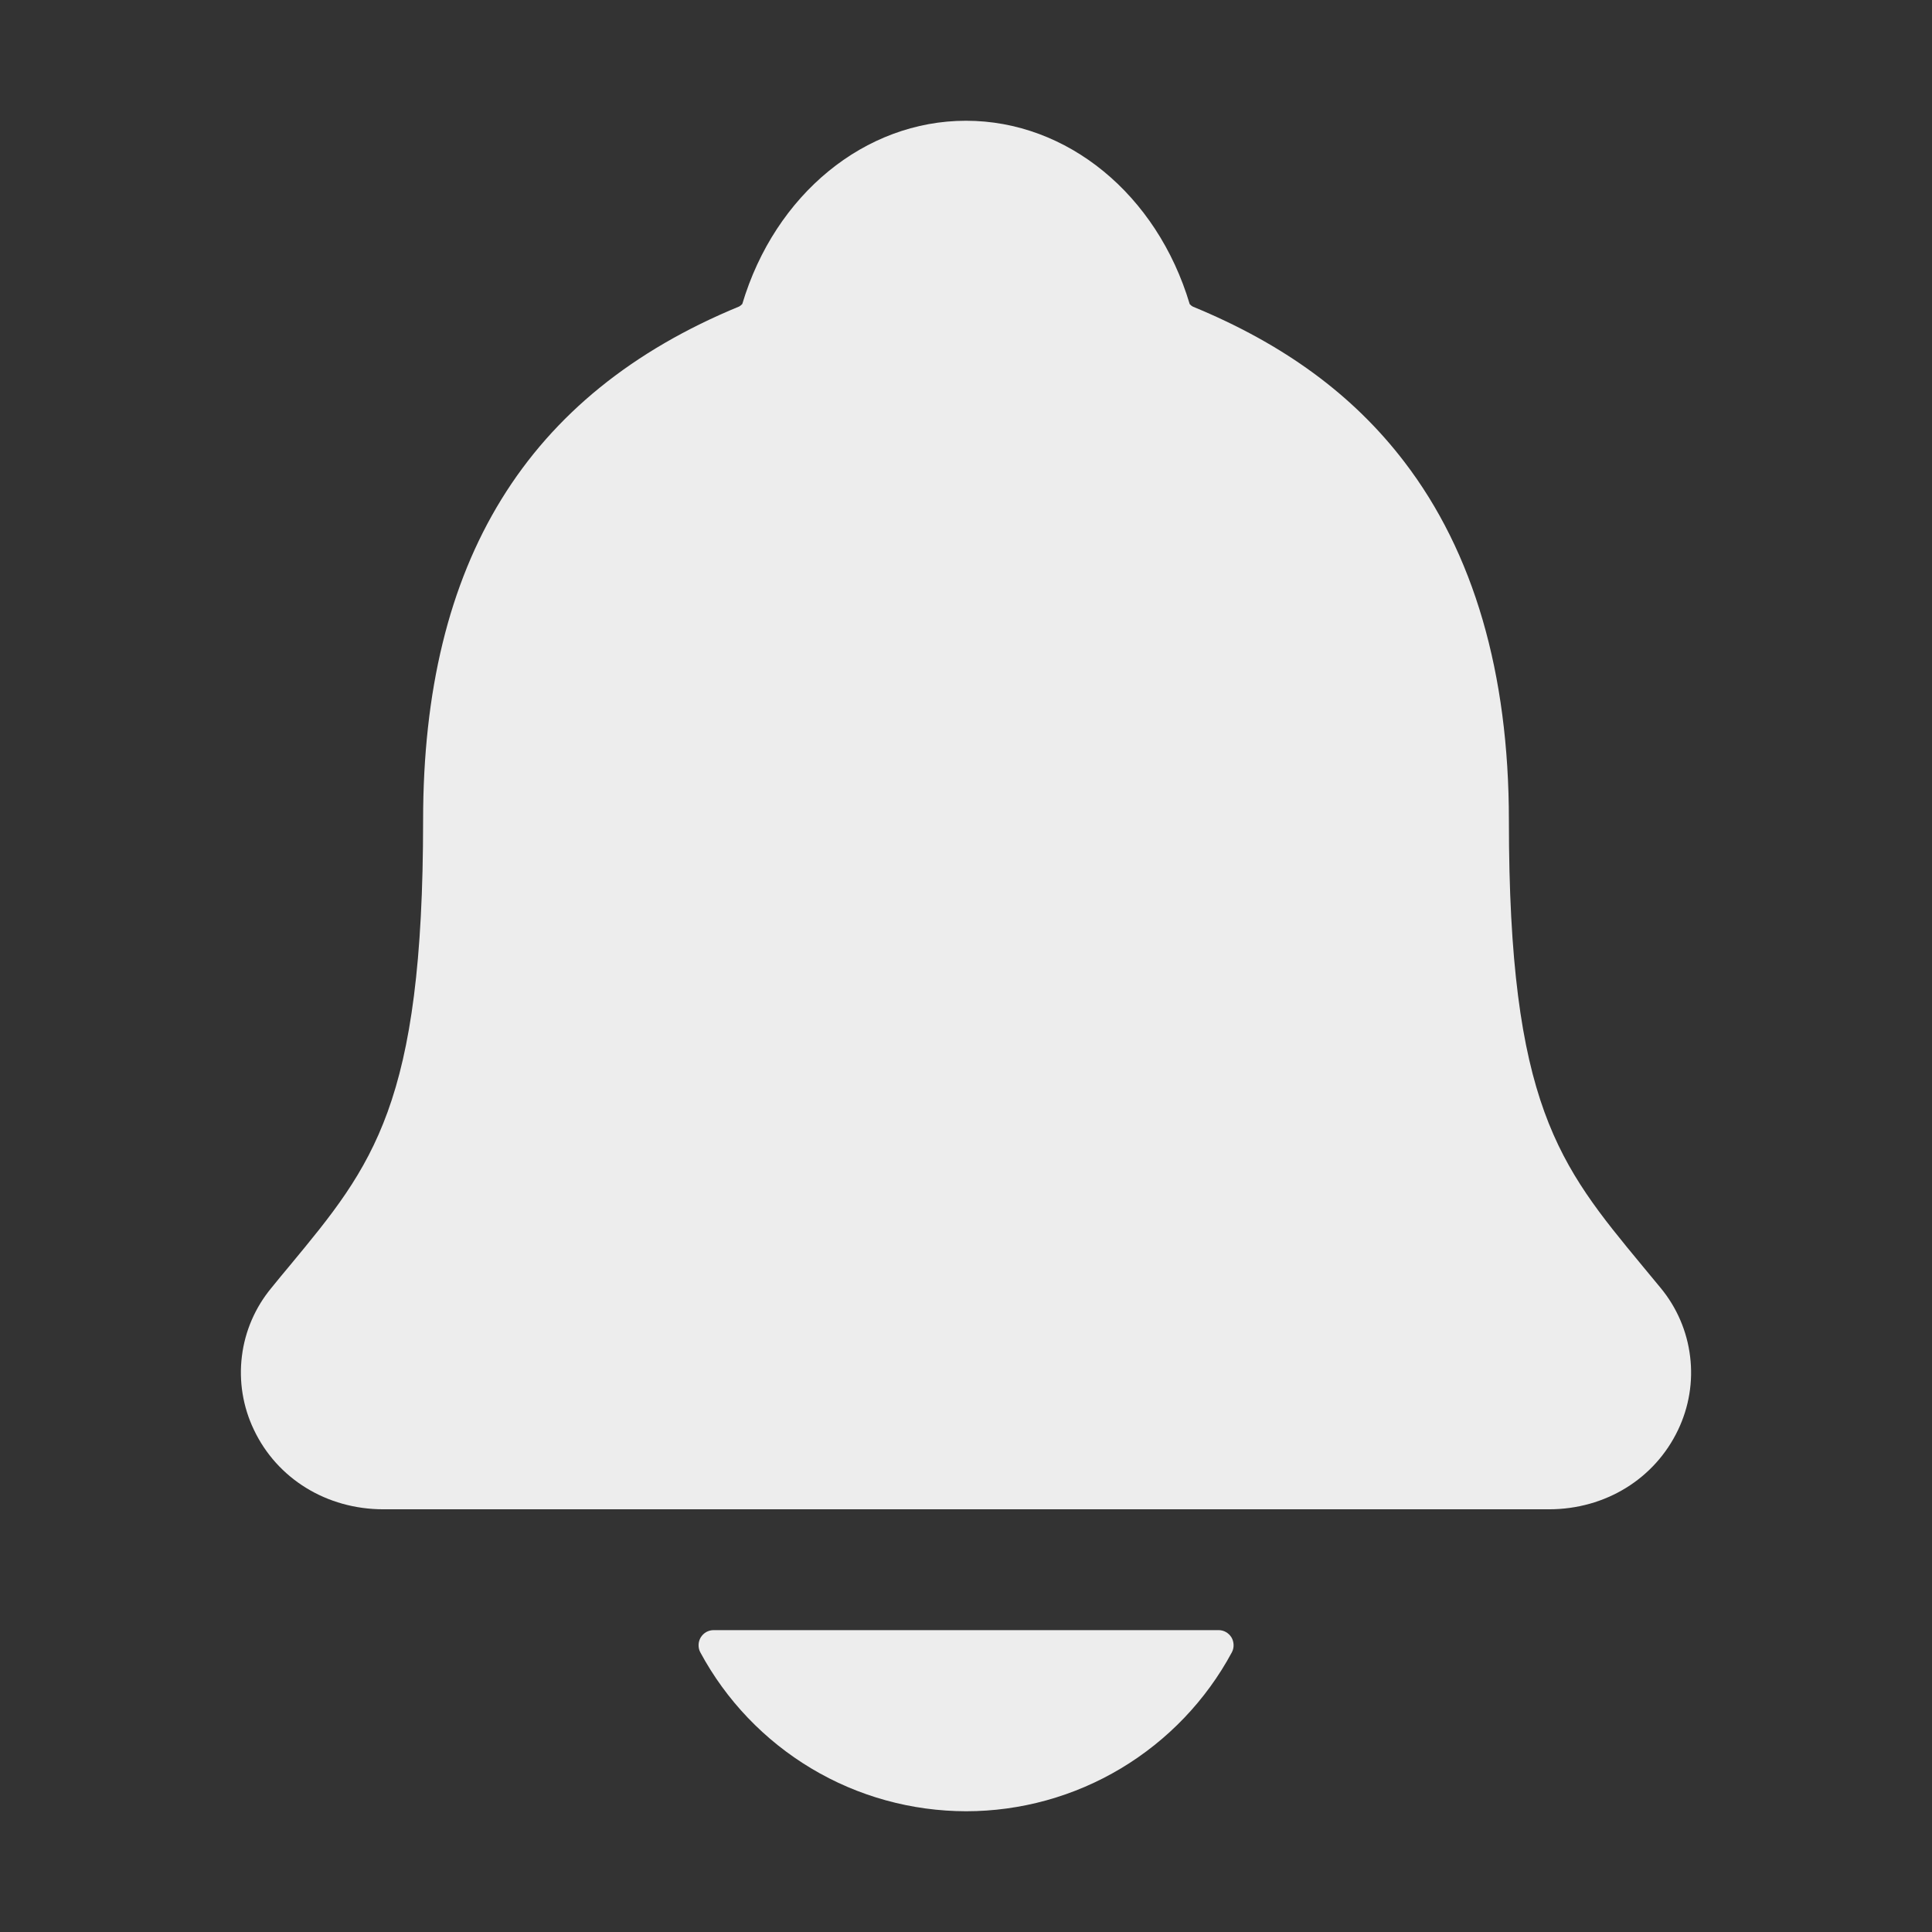 <svg width="24" height="24" viewBox="0 0 24 24" fill="none" xmlns="http://www.w3.org/2000/svg">
<rect x="0" y="0" width="24" height="24" fill="#333333" stroke="none"/>
<path d="M20.629 15.999C20.551 15.905 20.474 15.811 20.399 15.721C19.368 14.474 18.744 13.721 18.744 10.19C18.744 8.362 18.307 6.862 17.445 5.737C16.809 4.905 15.95 4.275 14.818 3.809C14.803 3.801 14.79 3.79 14.779 3.778C14.372 2.414 13.257 1.5 12 1.5C10.743 1.5 9.628 2.414 9.221 3.776C9.21 3.788 9.197 3.799 9.183 3.807C6.54 4.895 5.256 6.982 5.256 10.188C5.256 13.721 4.633 14.474 3.601 15.72C3.526 15.81 3.449 15.902 3.372 15.998C3.171 16.24 3.043 16.535 3.005 16.847C2.966 17.16 3.018 17.477 3.154 17.761C3.443 18.37 4.059 18.749 4.763 18.749H19.242C19.942 18.749 20.555 18.371 20.845 17.764C20.981 17.48 21.034 17.163 20.995 16.85C20.957 16.537 20.83 16.242 20.629 15.999Z" fill="#EDEDED"/>
<path d="M12.001 22.5C12.678 22.5 13.343 22.316 13.924 21.968C14.505 21.62 14.982 21.122 15.303 20.525C15.318 20.497 15.325 20.465 15.324 20.432C15.323 20.4 15.314 20.368 15.298 20.341C15.281 20.313 15.257 20.29 15.229 20.274C15.201 20.258 15.169 20.25 15.137 20.25H8.866C8.834 20.25 8.802 20.258 8.773 20.274C8.745 20.29 8.722 20.313 8.705 20.34C8.688 20.368 8.679 20.4 8.678 20.432C8.677 20.465 8.684 20.497 8.699 20.525C9.02 21.122 9.497 21.62 10.078 21.968C10.659 22.316 11.324 22.499 12.001 22.5Z" fill="#EDEDED"/>
</svg>
